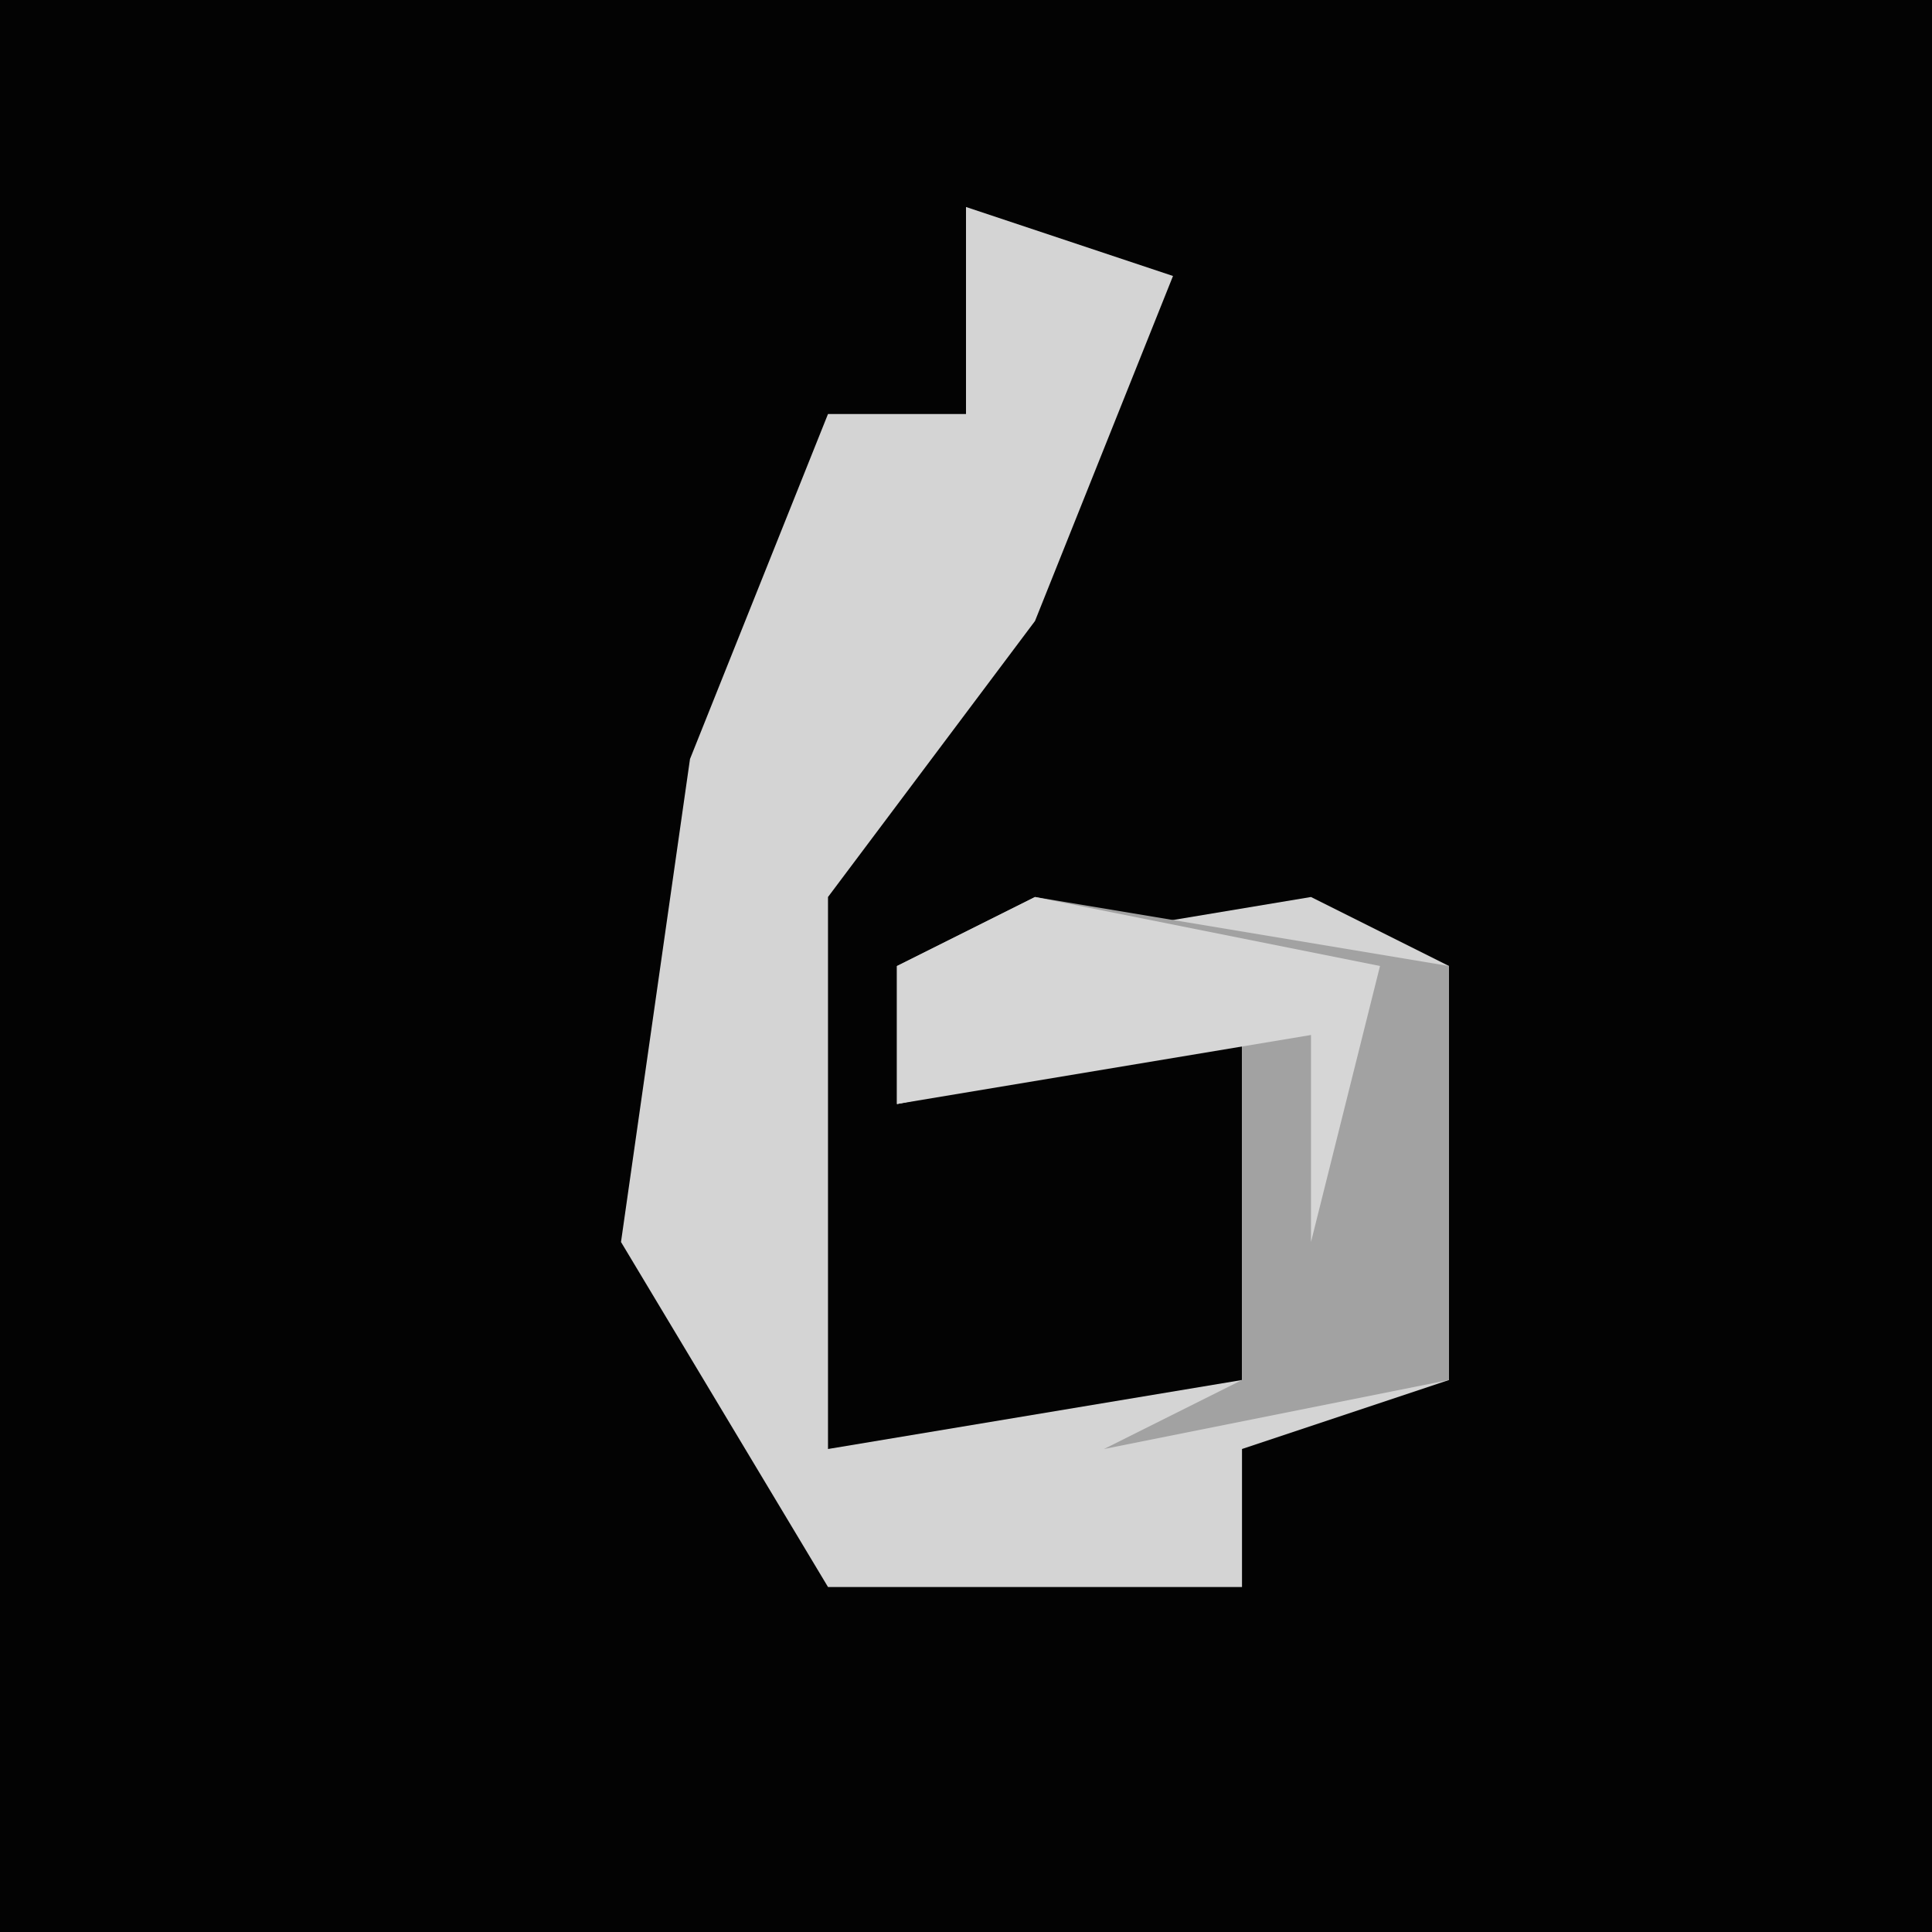 <?xml version="1.0" encoding="UTF-8"?>
<svg version="1.1" xmlns="http://www.w3.org/2000/svg" width="28" height="28">
<path d="M0,0 L28,0 L28,28 L0,28 Z " fill="#030303" transform="translate(0,0)"/>
<path d="M0,0 L3,1 L1,6 L-2,10 L-2,18 L4,17 L4,12 L-1,13 L-1,11 L5,10 L7,11 L7,17 L4,18 L4,20 L-2,20 L-5,15 L-4,8 L-2,3 L0,3 Z " fill="#D4D4D4" transform="translate(14,3)"/>
<path d="M0,0 L6,1 L6,7 L1,8 L3,7 L3,2 L-2,3 L-2,1 Z " fill="#A2A2A2" transform="translate(15,13)"/>
<path d="M0,0 L5,1 L4,5 L4,2 L-2,3 L-2,1 Z " fill="#D6D6D6" transform="translate(15,13)"/>
</svg>
